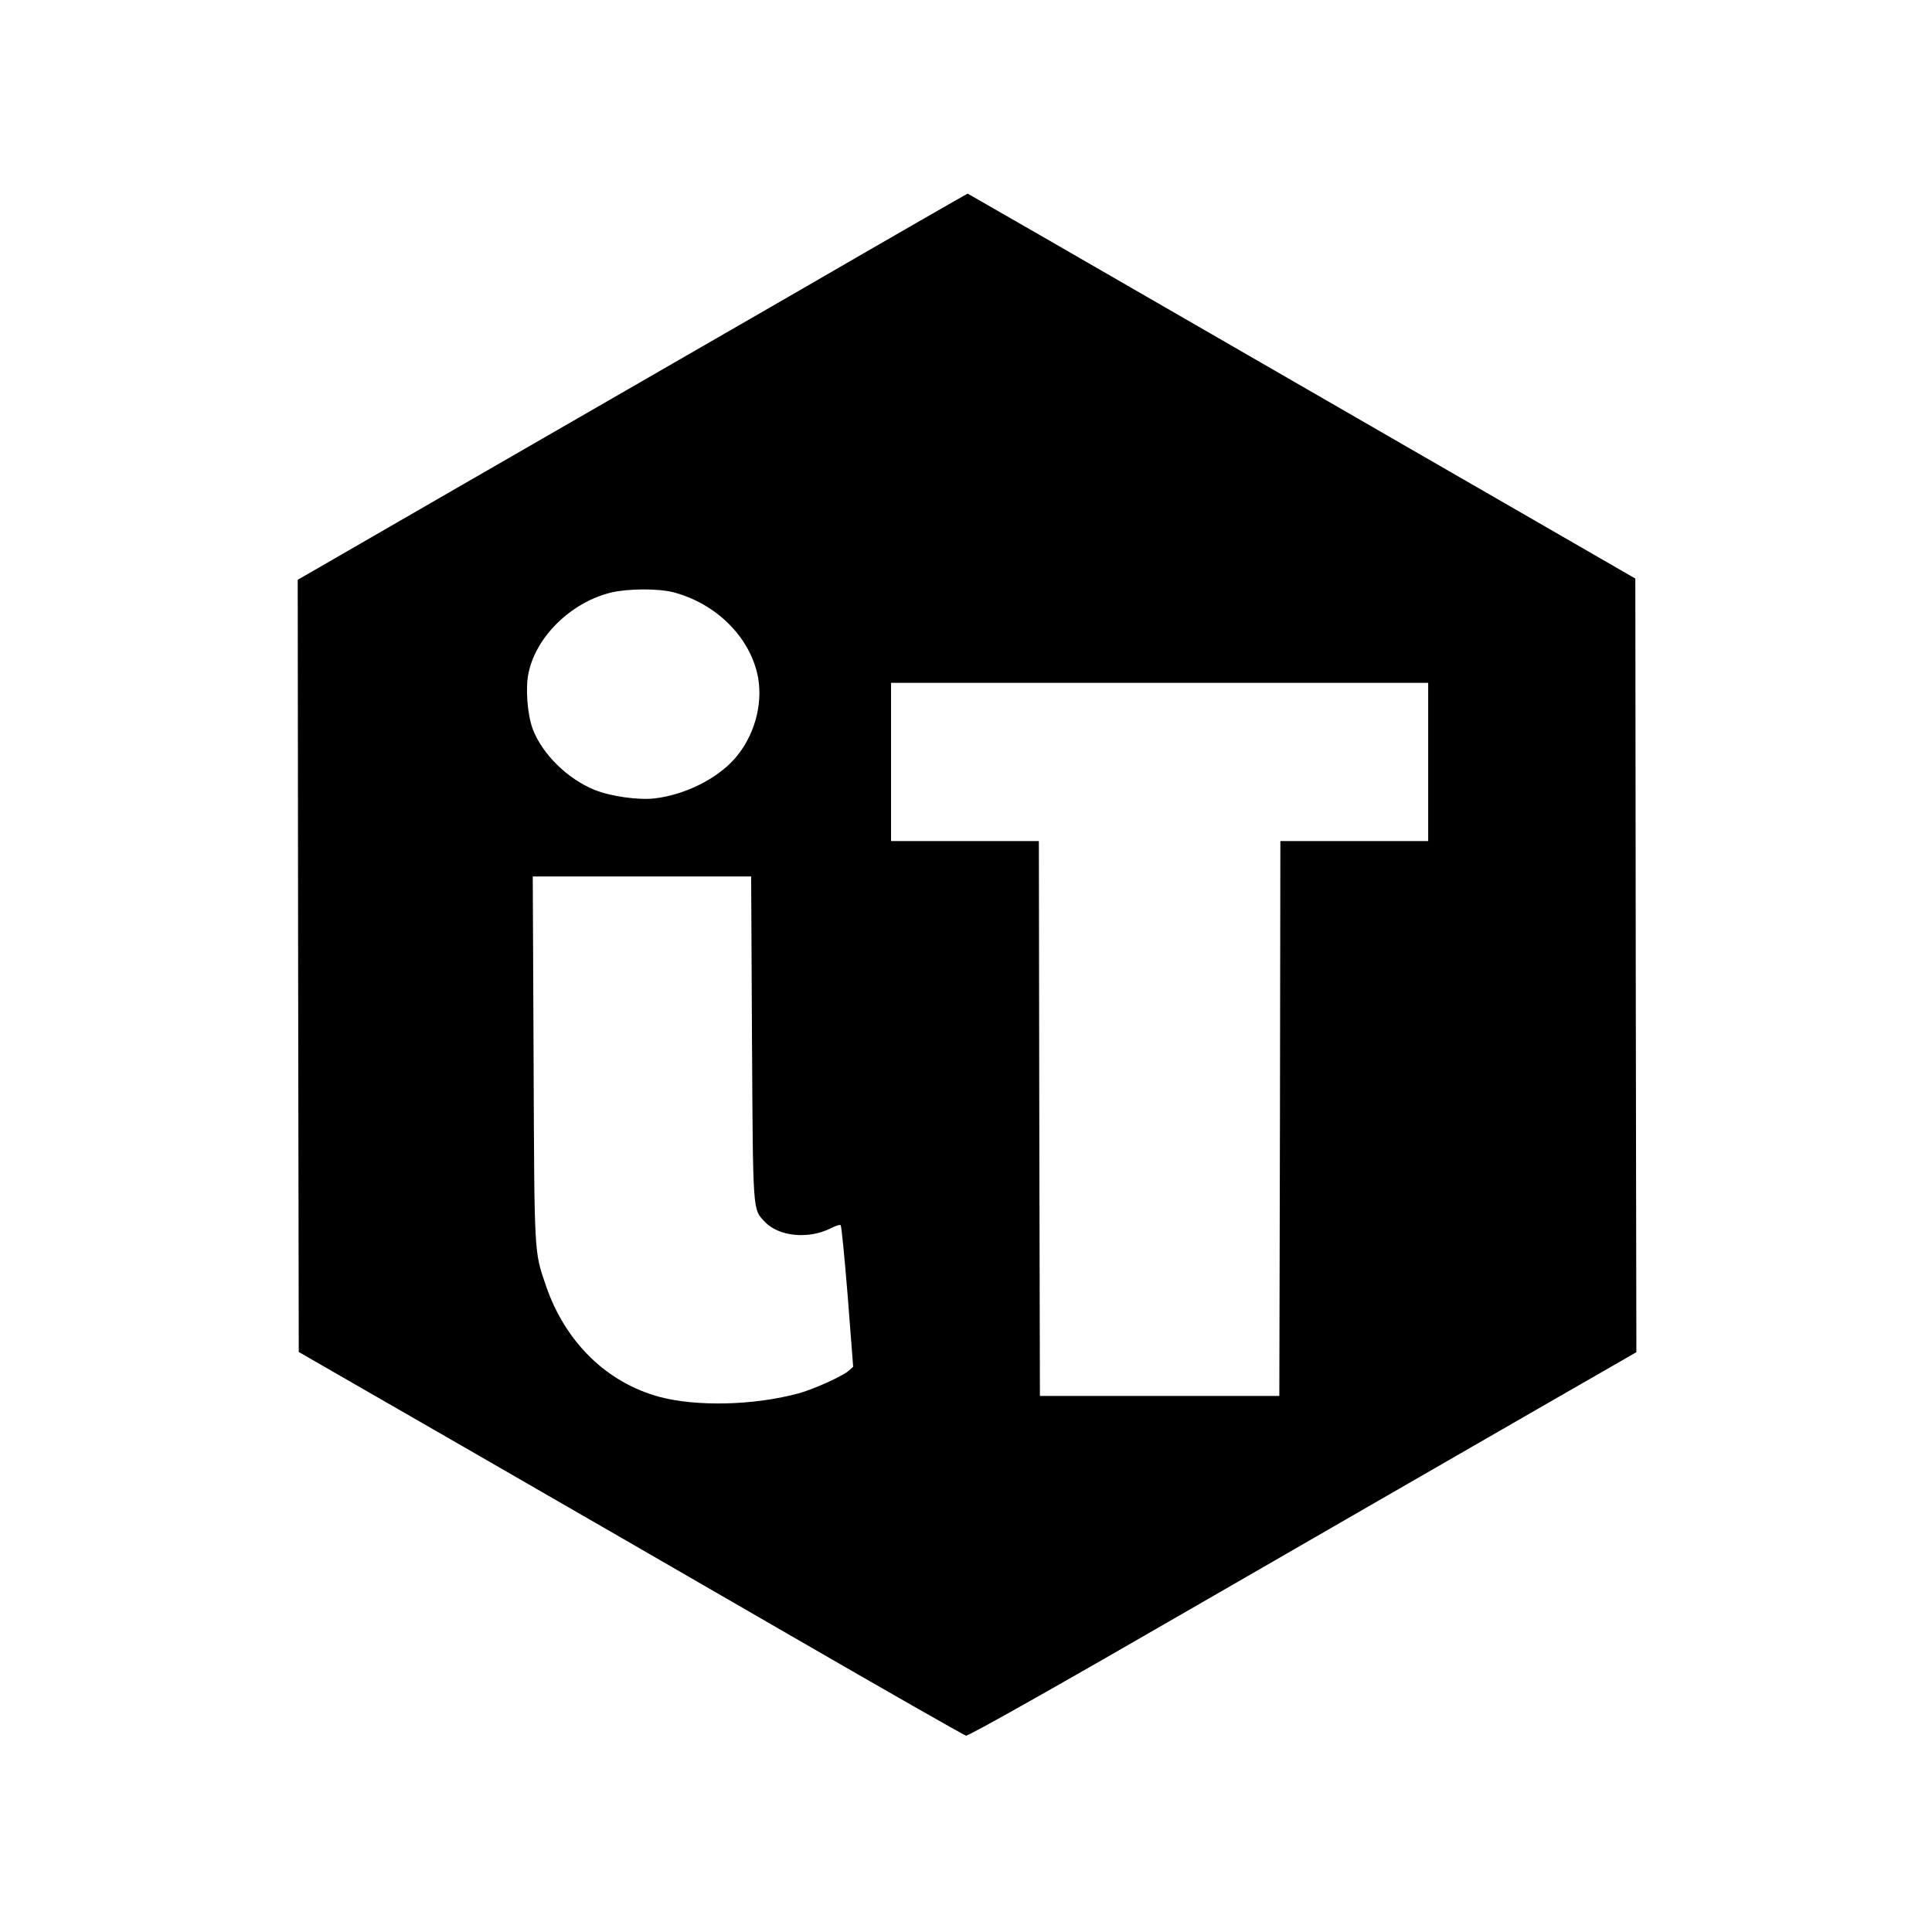 <?xml version="1.0" standalone="no"?>
<!DOCTYPE svg PUBLIC "-//W3C//DTD SVG 20010904//EN"
 "http://www.w3.org/TR/2001/REC-SVG-20010904/DTD/svg10.dtd">
<svg version="1.0" xmlns="http://www.w3.org/2000/svg"
 width="928pt" height="928pt" viewBox="0 0 928 928"
 preserveAspectRatio="xMidYMid meet">
<g transform="translate(0,928) scale(0.1,-0.1)"
fill="#000000" stroke="none">
<path d="M3835 7882 c-446 -257 -1169 -674 -1608 -927 l-797 -460 2 -1854 3
-1855 770 -443 c424 -244 1141 -658 1594 -920 453 -262 832 -478 841 -480 11
-3 454 247 1106 624 599 346 1320 761 1601 923 l513 295 -3 1858 -2 1858 -435
251 c-239 138 -960 553 -1602 924 -642 371 -1169 674 -1170 674 -2 0 -368
-210 -813 -468z m-600 -1447 c209 -55 374 -222 407 -414 22 -131 -21 -280
-112 -384 -87 -99 -241 -175 -386 -192 -78 -9 -212 10 -288 41 -129 52 -251
171 -297 292 -26 70 -36 198 -20 271 37 175 206 339 397 385 80 19 226 20 299
1z m3625 -815 l0 -380 -355 0 -355 0 -2 -1332 -3 -1333 -575 0 -575 0 -3 1333
-2 1332 -355 0 -355 0 0 380 0 380 1290 0 1290 0 0 -380z m-3248 -1327 c5
-847 3 -819 61 -881 67 -72 212 -86 319 -31 22 11 43 18 46 14 4 -4 19 -158
34 -343 l26 -337 -21 -19 c-31 -27 -171 -90 -242 -109 -214 -58 -488 -64 -666
-17 -254 68 -454 263 -547 535 -57 168 -55 137 -59 1088 l-4 877 524 0 525 0
4 -777z"/>
</g>
</svg>
